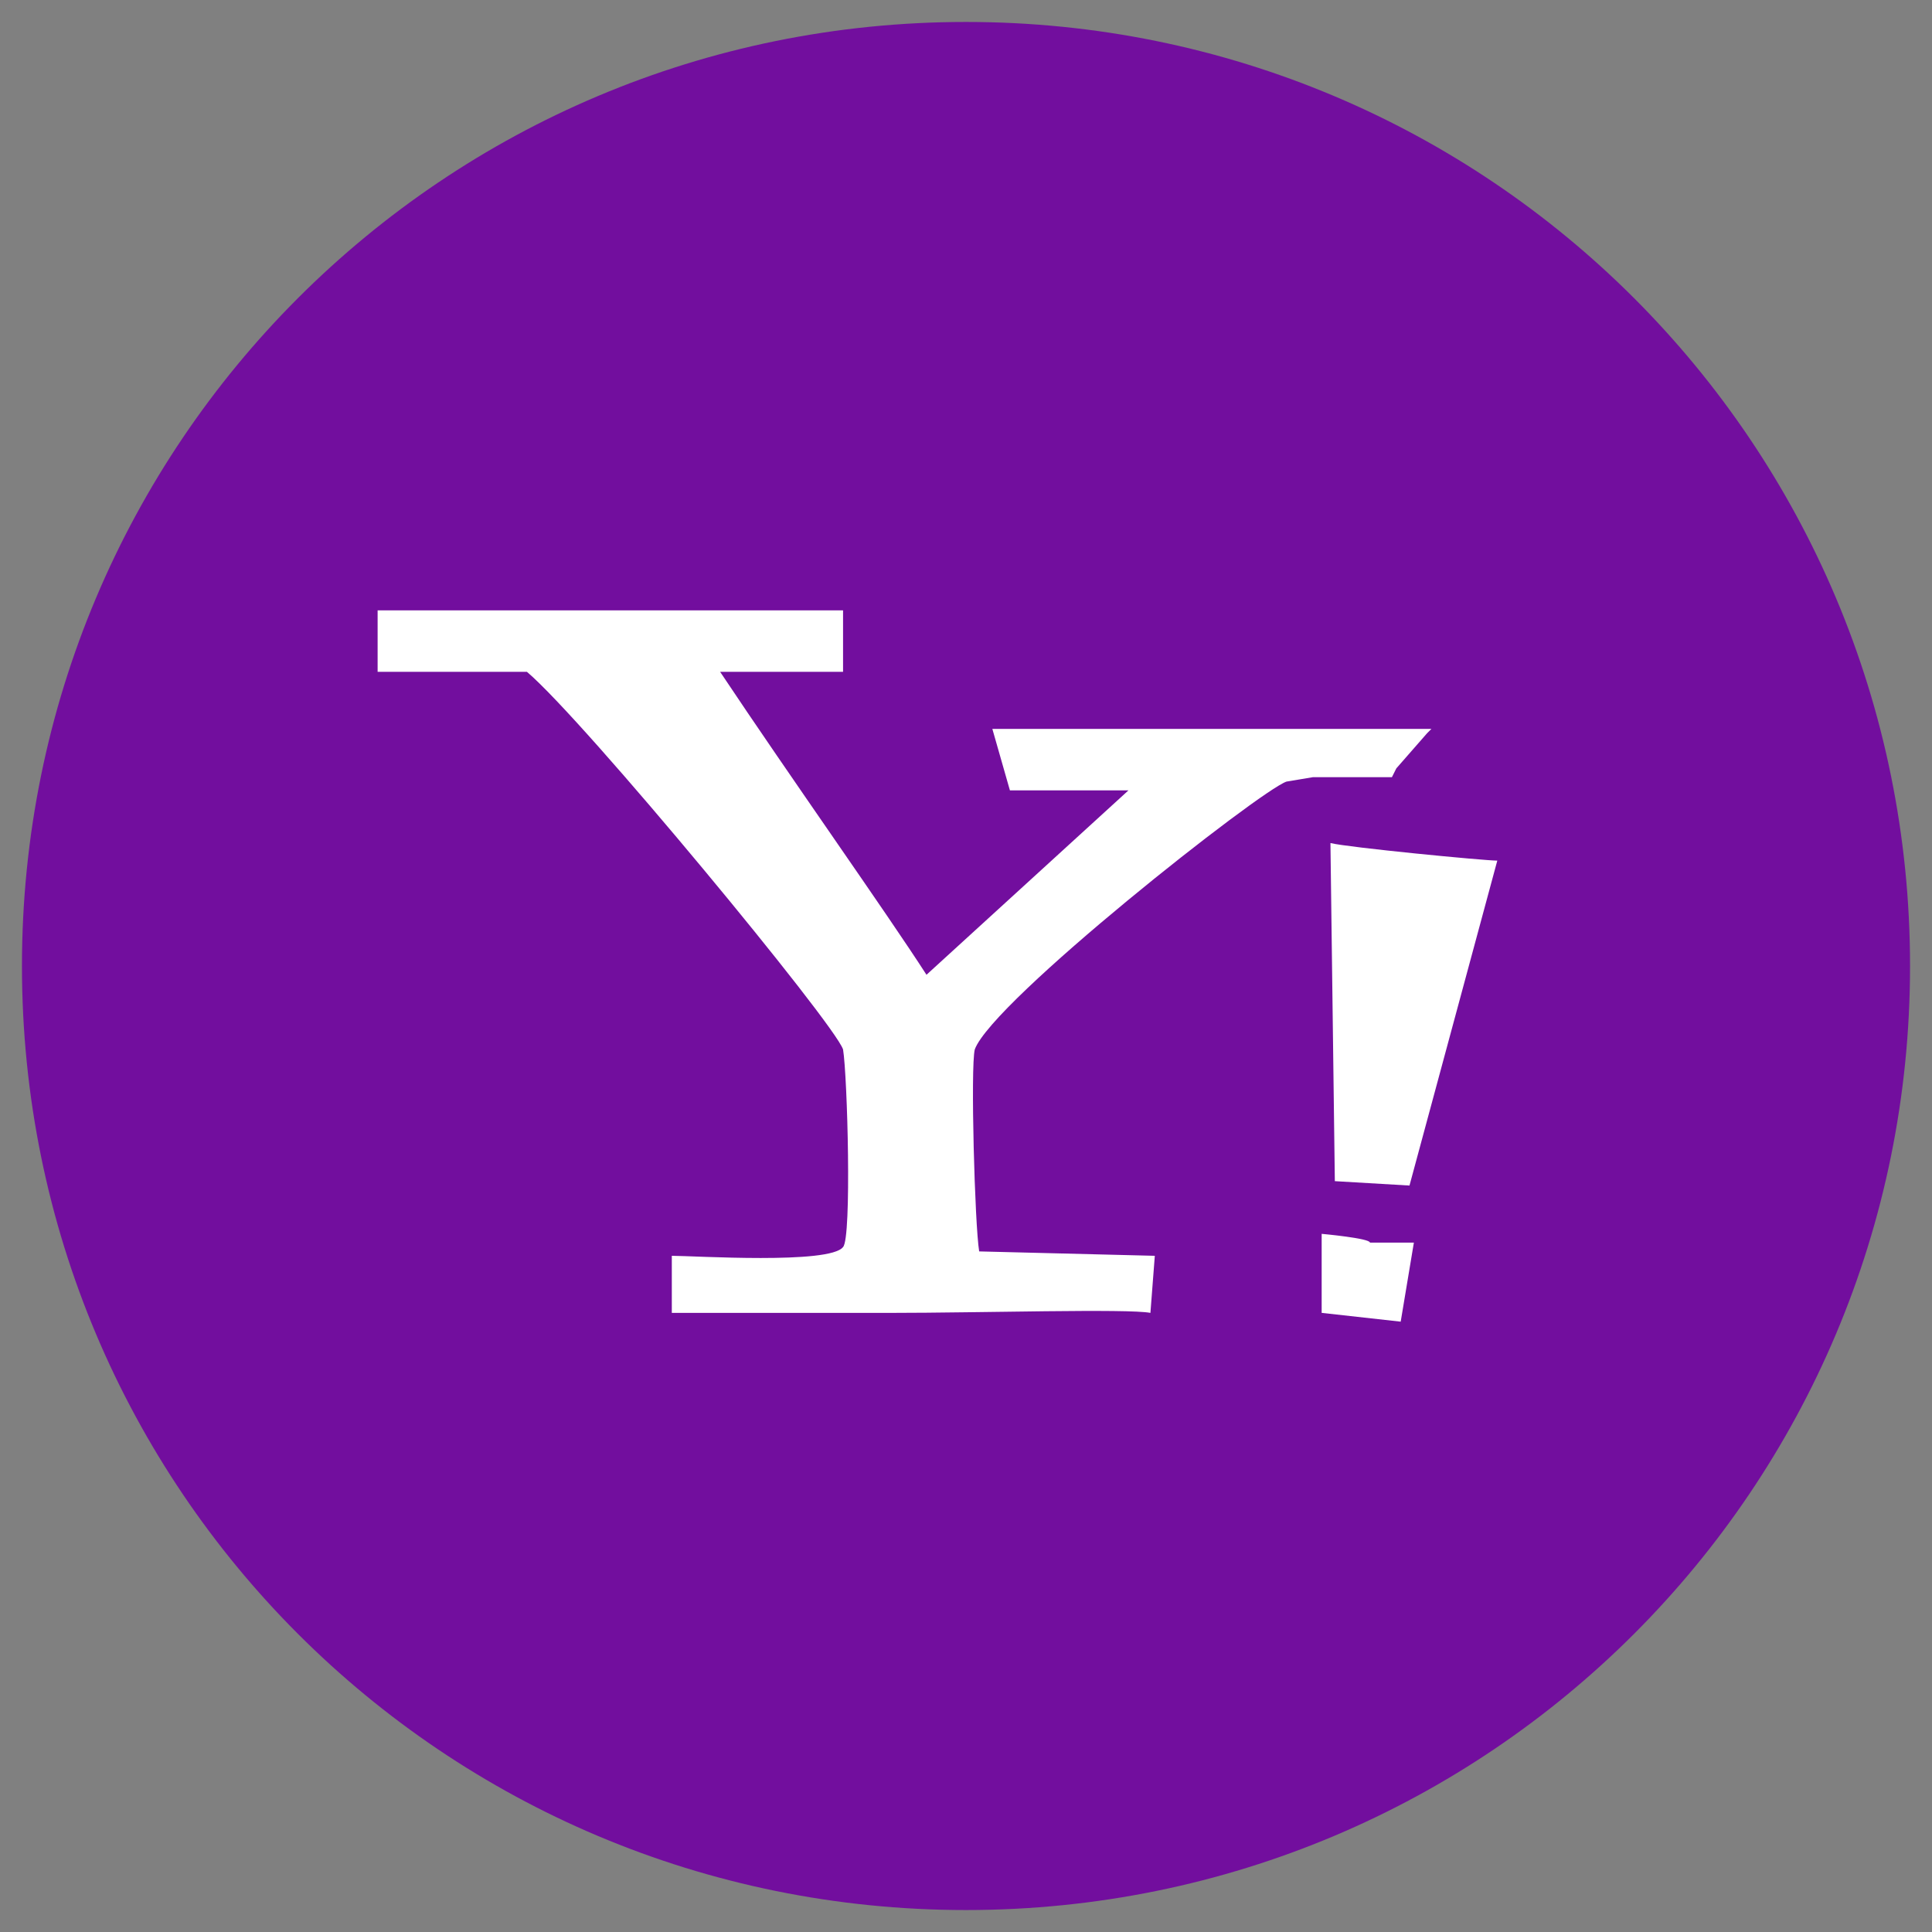 <?xml version="1.0" encoding="utf-8"?>
<!-- Generator: Adobe Illustrator 19.2.1, SVG Export Plug-In . SVG Version: 6.00 Build 0)  -->
<svg version="1.1" id="Layer_1" xmlns="http://www.w3.org/2000/svg" xmlns:xlink="http://www.w3.org/1999/xlink" x="0px" y="0px"
	 viewBox="0 0 44 44" style="enable-background:new 0 0 44 44;" xml:space="preserve">
<rect x="0" y="0" width="44" height="44" fill="#808080" stroke="none"/>
<style type="text/css">
	.st0{fill:#720E9E;}
	.st1{fill:#FFFFFF;}
</style>
<g>
	<path class="st0" d="M22,0.5c11.9,0,21.5,9.6,21.5,21.5c0,11.9-9.6,21.5-21.5,21.5S0.5,33.9,0.5,22C0.5,10.1,10.1,0.5,22,0.5z"/>
	<path class="st1" d="M31.8,17.5L31.8,17.5l0.7-0.8l0,0l0.1-0.1h-10l0.4,1.4h2.7l-4.6,4.2c-0.9-1.4-3.1-4.5-4.7-6.9h2.8v-1l0-0.3
		l0,0v-0.1H8.6v1.4h3.4c1.3,1.1,7,8,7.2,8.6c0.1,0.6,0.2,4.3,0,4.5c-0.3,0.4-3.4,0.2-3.9,0.2l0,1.3c1,0,4,0,5,0c2,0,5.4-0.1,5.9,0
		l0.1-1.3l-4-0.1c-0.1-0.6-0.2-4.2-0.1-4.6c0.4-1.1,6.5-5.9,7.1-6.1l0.6-0.1h1.8C31.6,17.9,31.8,17.5,31.8,17.5z M30.4,26.9l1.7,0.1
		l2-7.4c-0.3,0-3.4-0.3-3.8-0.4L30.4,26.9z M30.1,28.1l0,1.8l0.9,0.1l0.9,0.1l0.3-1.8l-1,0C31.2,28.2,30.1,28.1,30.1,28.1z"/>
</g>
</svg>
